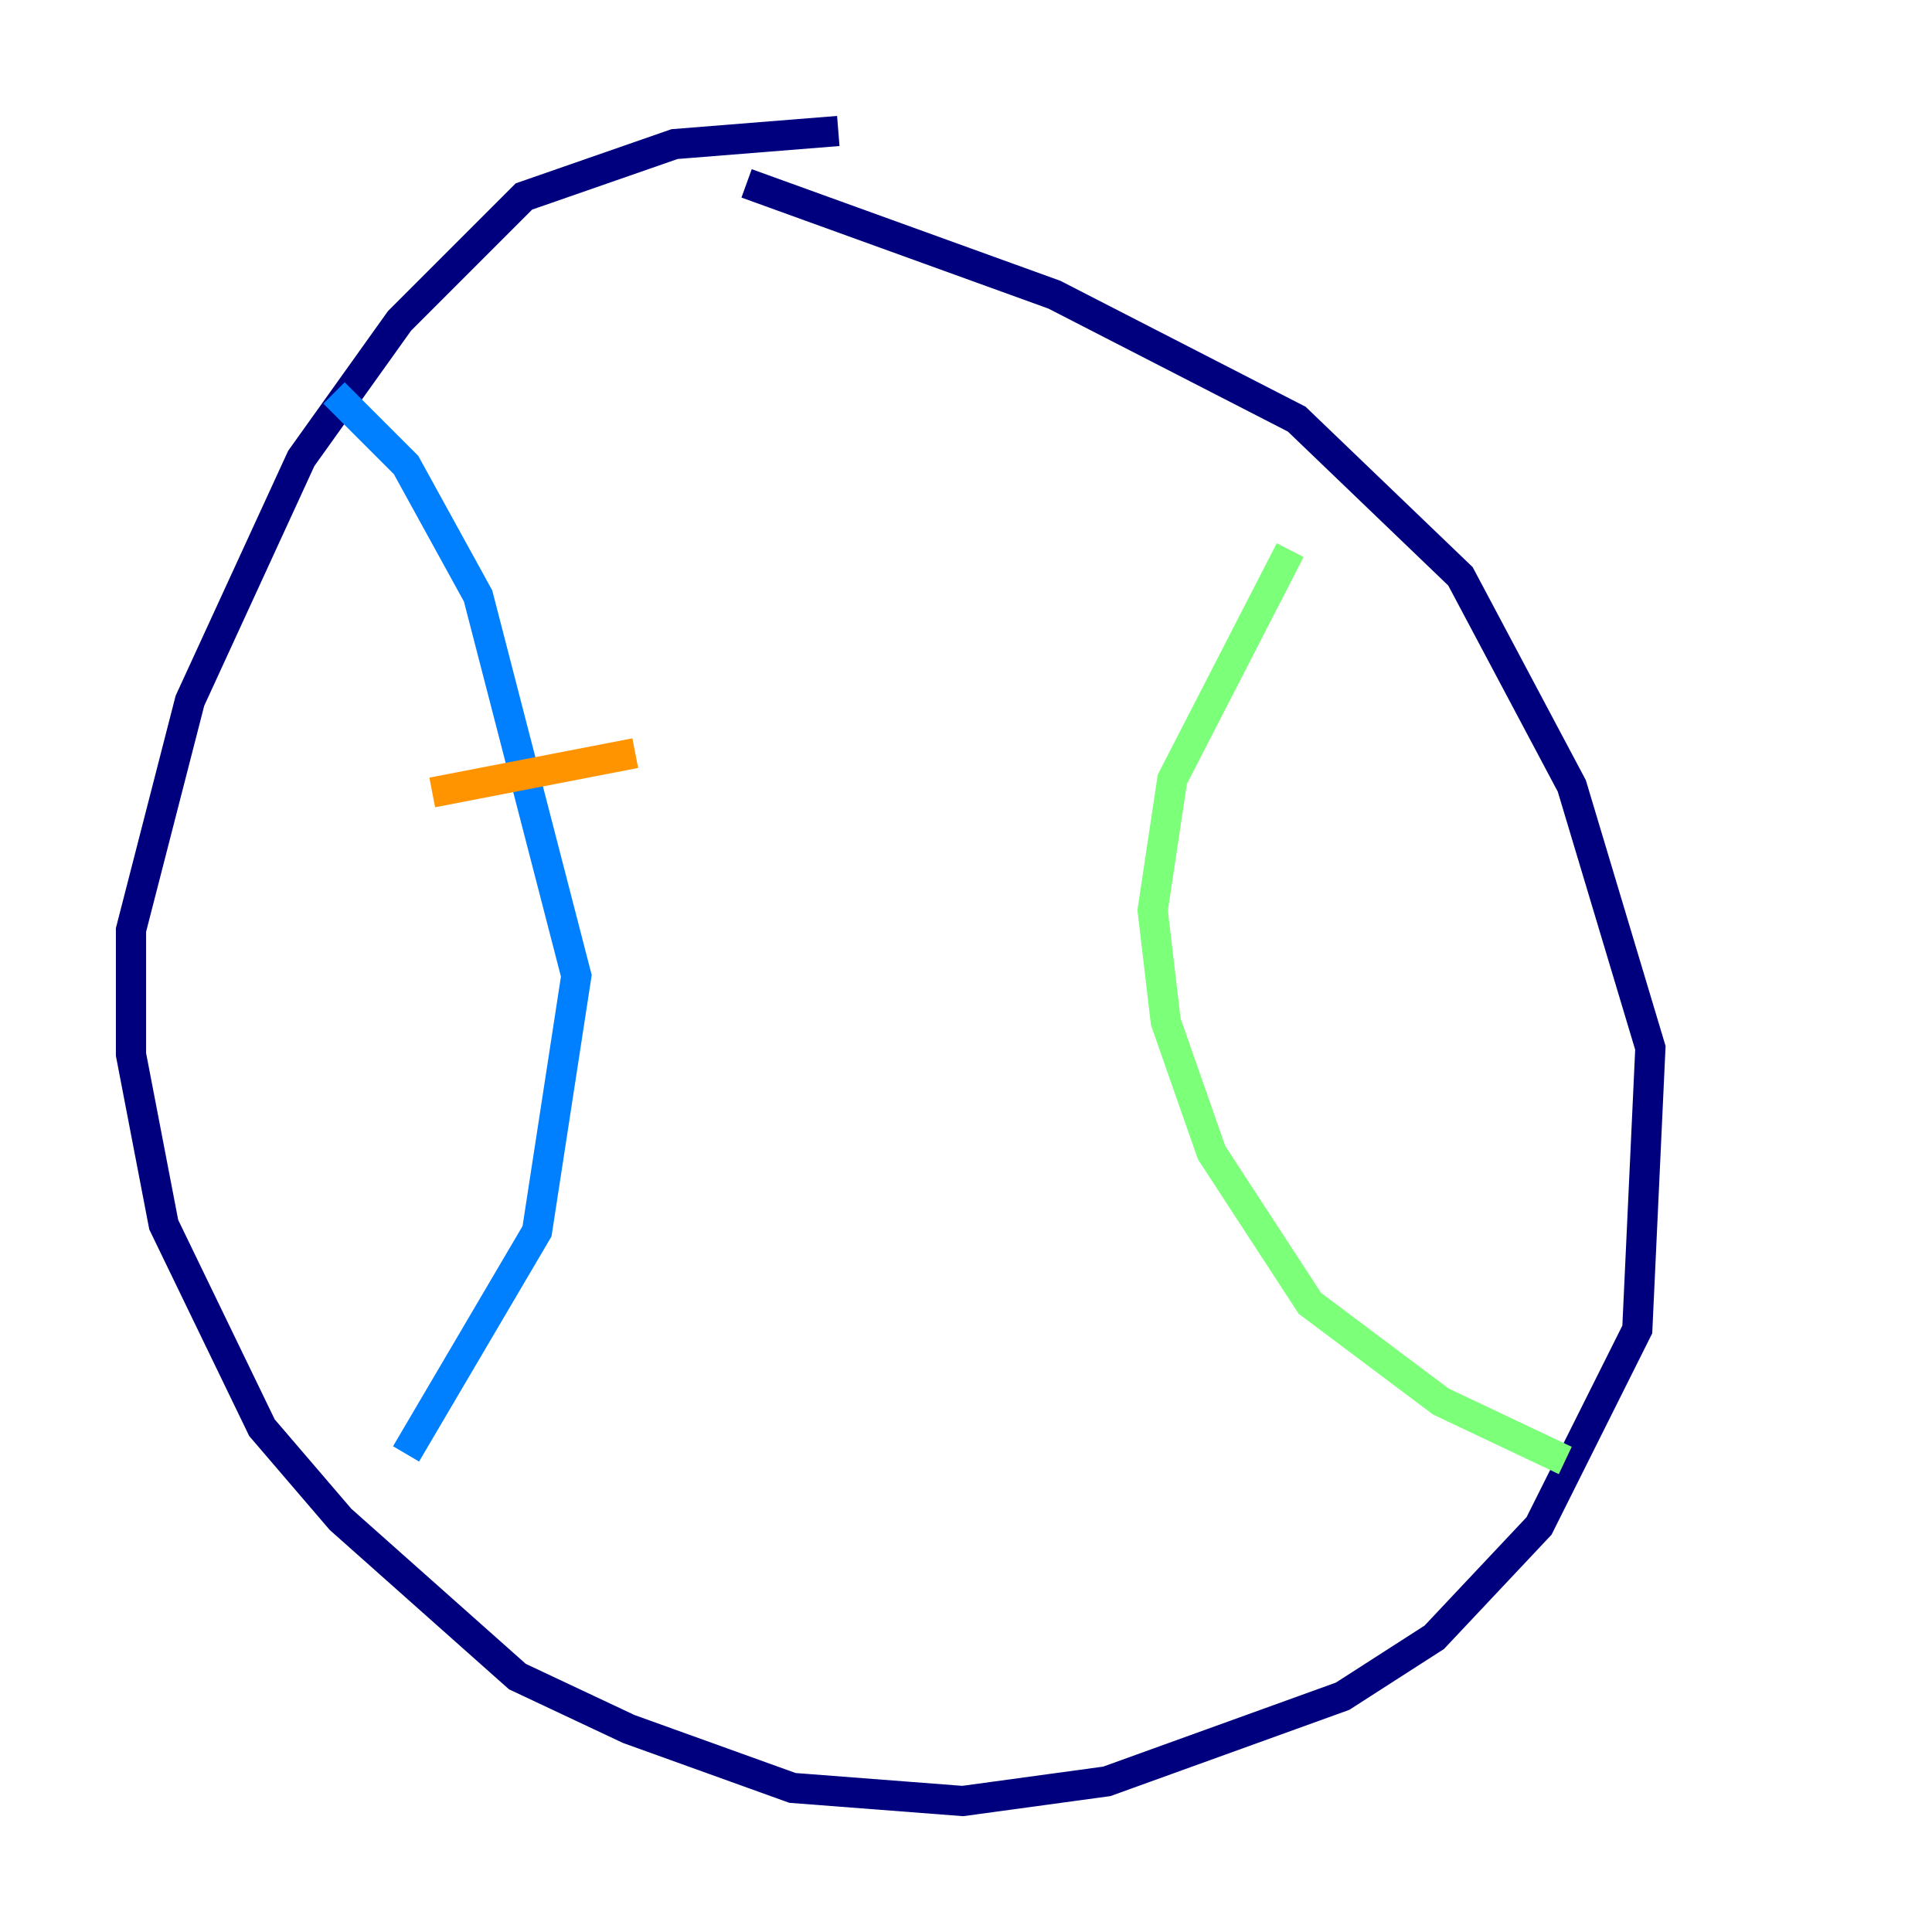 <?xml version="1.0" encoding="utf-8" ?>
<svg baseProfile="tiny" height="128" version="1.2" viewBox="0,0,128,128" width="128" xmlns="http://www.w3.org/2000/svg" xmlns:ev="http://www.w3.org/2001/xml-events" xmlns:xlink="http://www.w3.org/1999/xlink"><defs /><polyline fill="none" points="55.539,8.678 44.691,9.546 34.712,13.017 26.468,21.261 19.959,30.373 12.583,46.427 8.678,61.614 8.678,69.858 10.848,81.139 17.356,94.59 22.563,100.664 34.278,111.078 41.654,114.549 52.502,118.454 63.783,119.322 73.329,118.02 88.949,112.38 95.024,108.475 101.966,101.098 108.475,88.081 109.342,69.424 104.136,52.068 96.759,38.183 85.912,27.77 69.858,19.525 49.464,12.149" stroke="#00007f" stroke-width="2" /><polyline fill="none" points="22.129,26.034 26.902,30.807 31.675,39.485 38.183,64.651 35.58,81.573 26.902,96.325" stroke="#0080ff" stroke-width="2" /><polyline fill="none" points="85.478,36.447 77.668,51.634 76.366,60.312 77.234,67.688 80.271,76.366 86.78,86.346 95.458,92.854 103.702,96.759" stroke="#7cff79" stroke-width="2" /><polyline fill="none" points="28.637,52.502 42.088,49.898" stroke="#ff9400" stroke-width="2" /><polyline fill="none" points="30.373,69.858 30.373,69.858" stroke="#7f0000" stroke-width="2" /></svg>